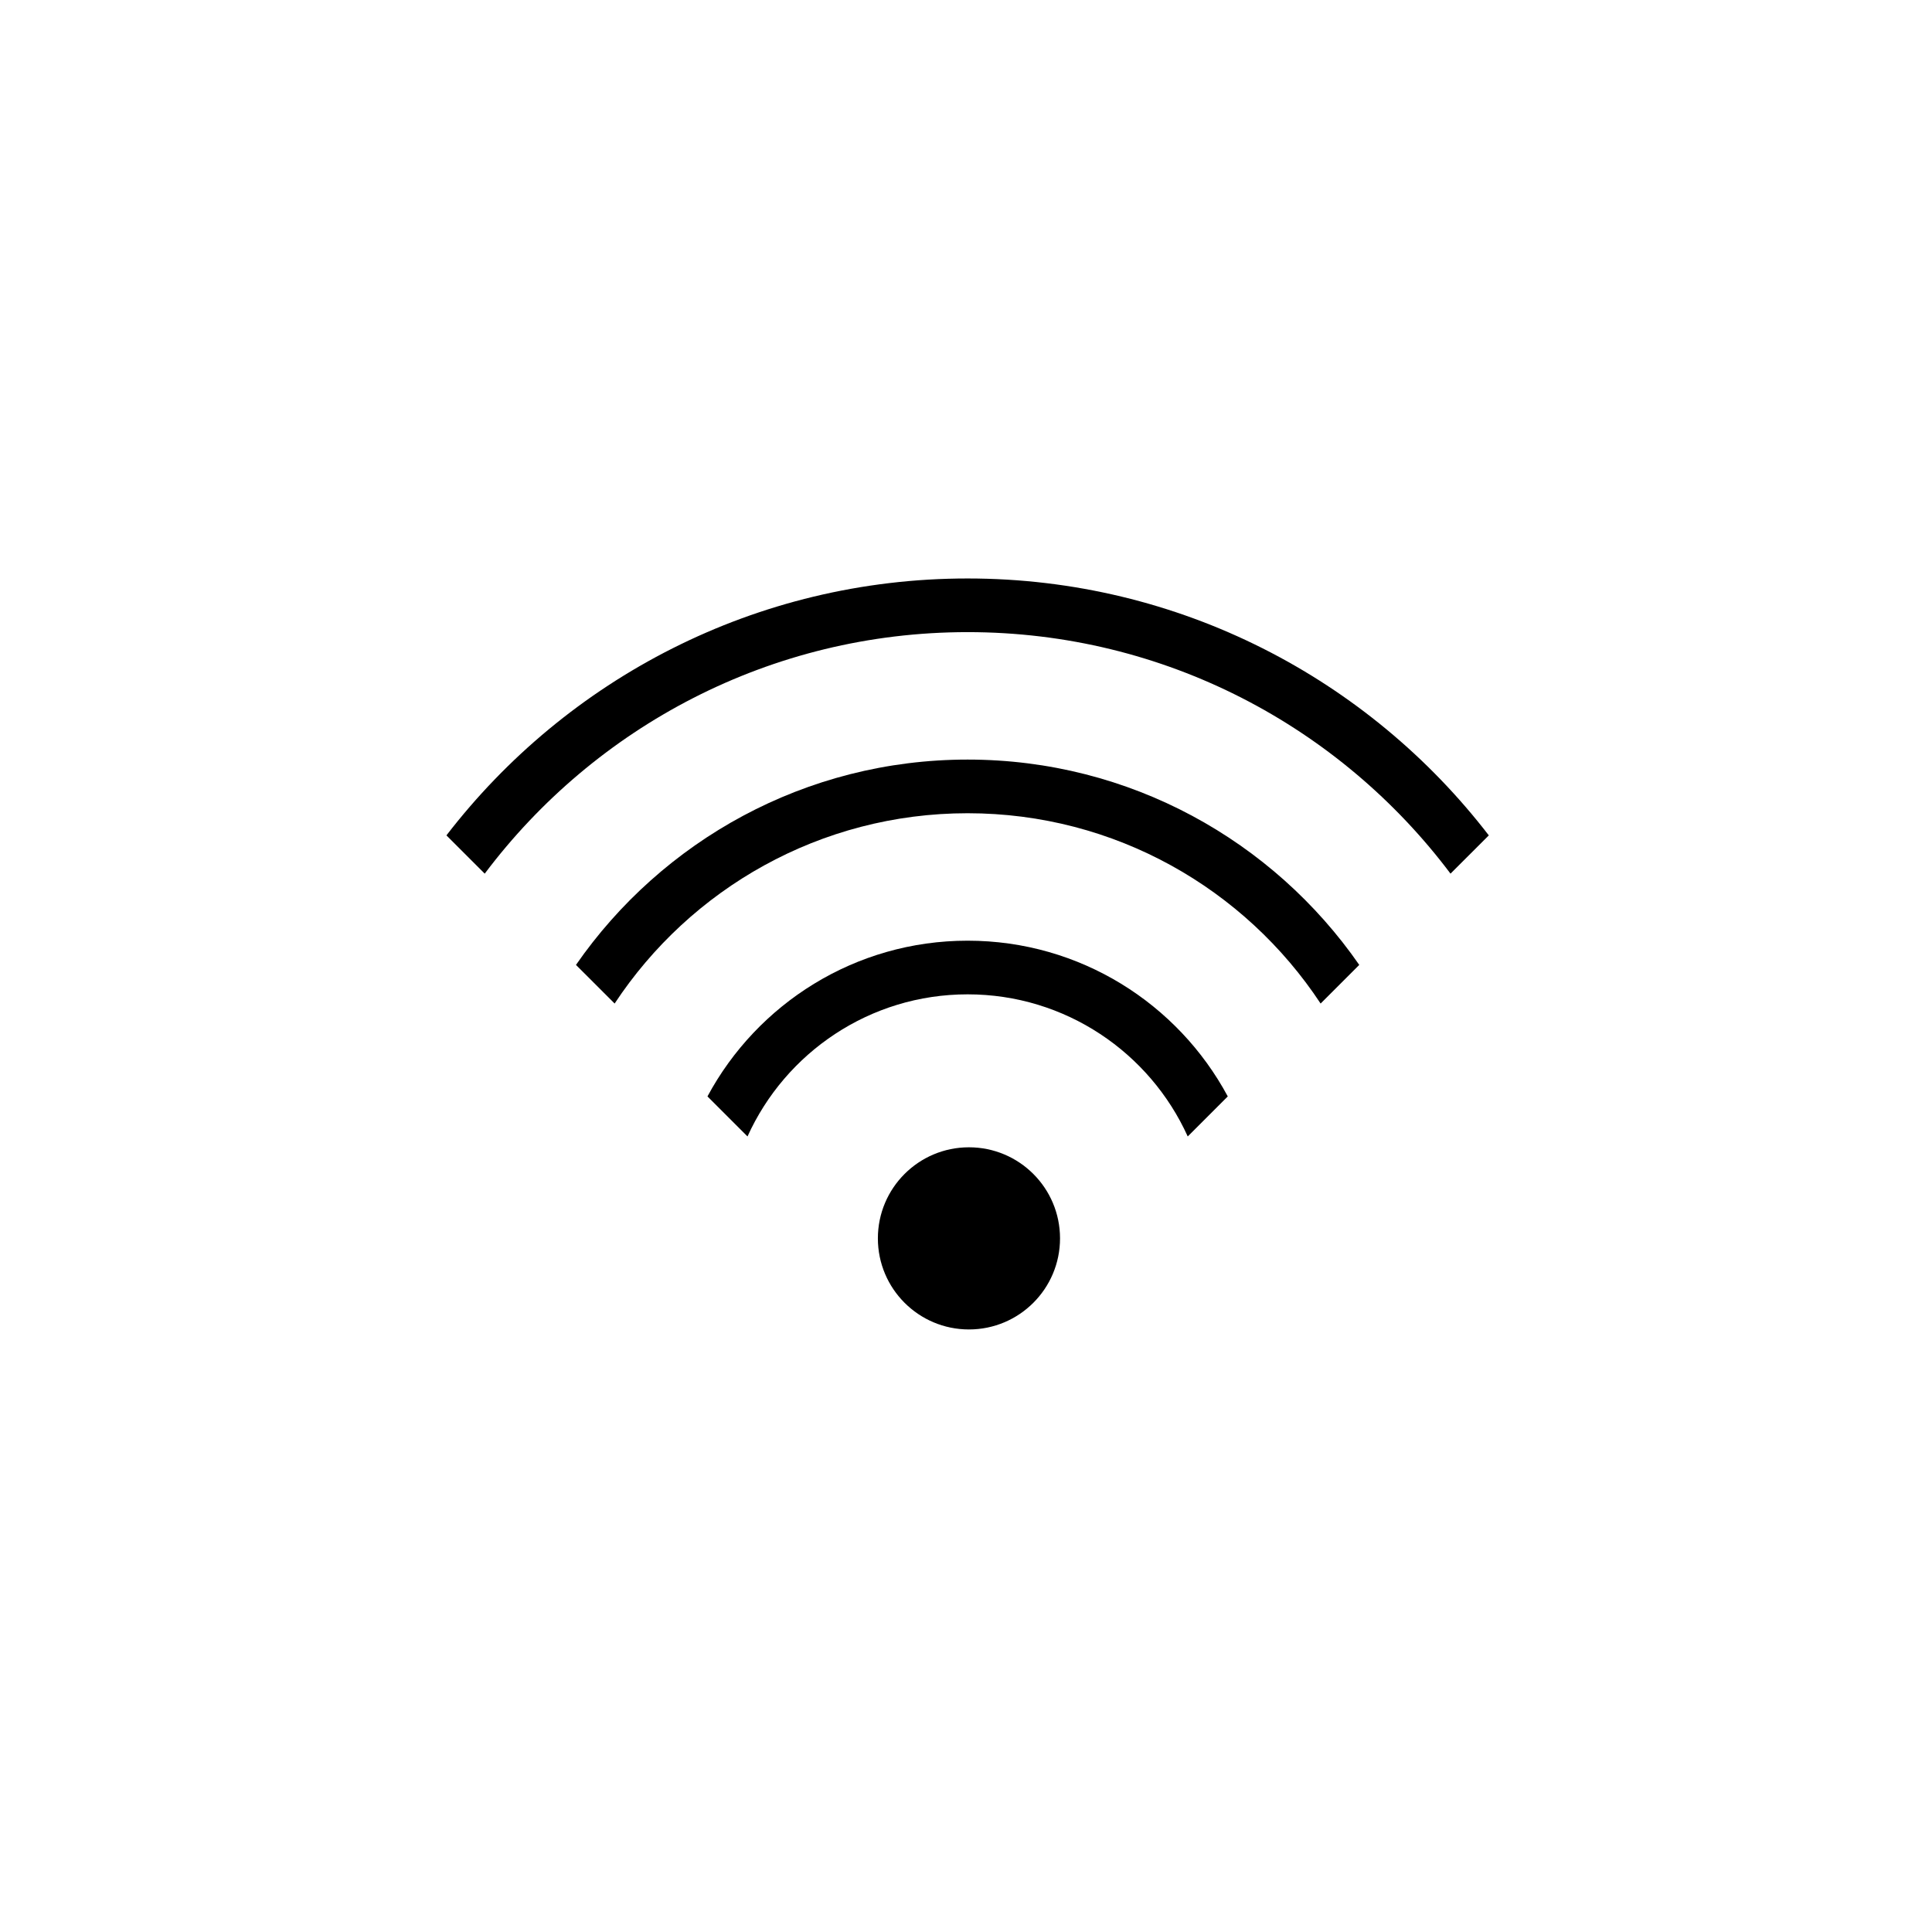 <?xml version="1.0" encoding="UTF-8" standalone="no"?>
<!DOCTYPE svg PUBLIC "-//W3C//DTD SVG 1.1//EN" "http://www.w3.org/Graphics/SVG/1.1/DTD/svg11.dtd">
<svg width="100%" height="100%" viewBox="0 0 800 800" version="1.1" xmlns="http://www.w3.org/2000/svg" xmlns:xlink="http://www.w3.org/1999/xlink" xml:space="preserve" xmlns:serif="http://www.serif.com/" style="fill-rule:evenodd;clip-rule:evenodd;stroke-linejoin:round;stroke-miterlimit:2;">
    <g transform="matrix(1,0,0,1,-1159,-1950)">
        <g transform="matrix(2.02,0,0,2.02,872.216,1393.69)">
            <rect x="142.327" y="275.741" width="396.011" height="396.011" style="fill:none;"/>
            <g transform="matrix(0.073,0,0,0.073,294.392,440.781)">
                <circle cx="632.95" cy="1211.97" r="255.75"/>
            </g>
            <g transform="matrix(0.495,0,0,0.495,25.643,-634.886)">
                <path d="M527.985,2293.01C548.612,2254.63 589.14,2228.52 635.719,2228.52C682.297,2228.52 722.825,2254.63 743.453,2293.01L726.872,2309.59C711.174,2274.9 676.246,2250.74 635.719,2250.74C595.192,2250.74 560.263,2274.9 544.565,2309.59L527.985,2293.01Z"/>
            </g>
            <g transform="matrix(0.495,0,0,0.495,25.643,-634.886)">
                <path d="M473.533,2238.55C509.155,2187.18 568.537,2153.52 635.719,2153.52C702.901,2153.52 762.282,2187.18 797.905,2238.55L781.903,2254.55C750.596,2207.09 696.789,2175.74 635.719,2175.74C574.648,2175.74 520.842,2207.09 489.534,2254.55L473.533,2238.55Z"/>
            </g>
            <g transform="matrix(0.495,0,0,0.495,25.643,-634.886)">
                <path d="M419.885,2184.91C469.66,2120.23 547.856,2078.52 635.719,2078.52C723.581,2078.52 801.777,2120.23 851.552,2184.91L835.696,2200.76C790.062,2140.04 717.444,2100.74 635.719,2100.74C553.994,2100.74 481.375,2140.04 435.741,2200.76L419.885,2184.91Z"/>
            </g>
        </g>
    </g>
</svg>
